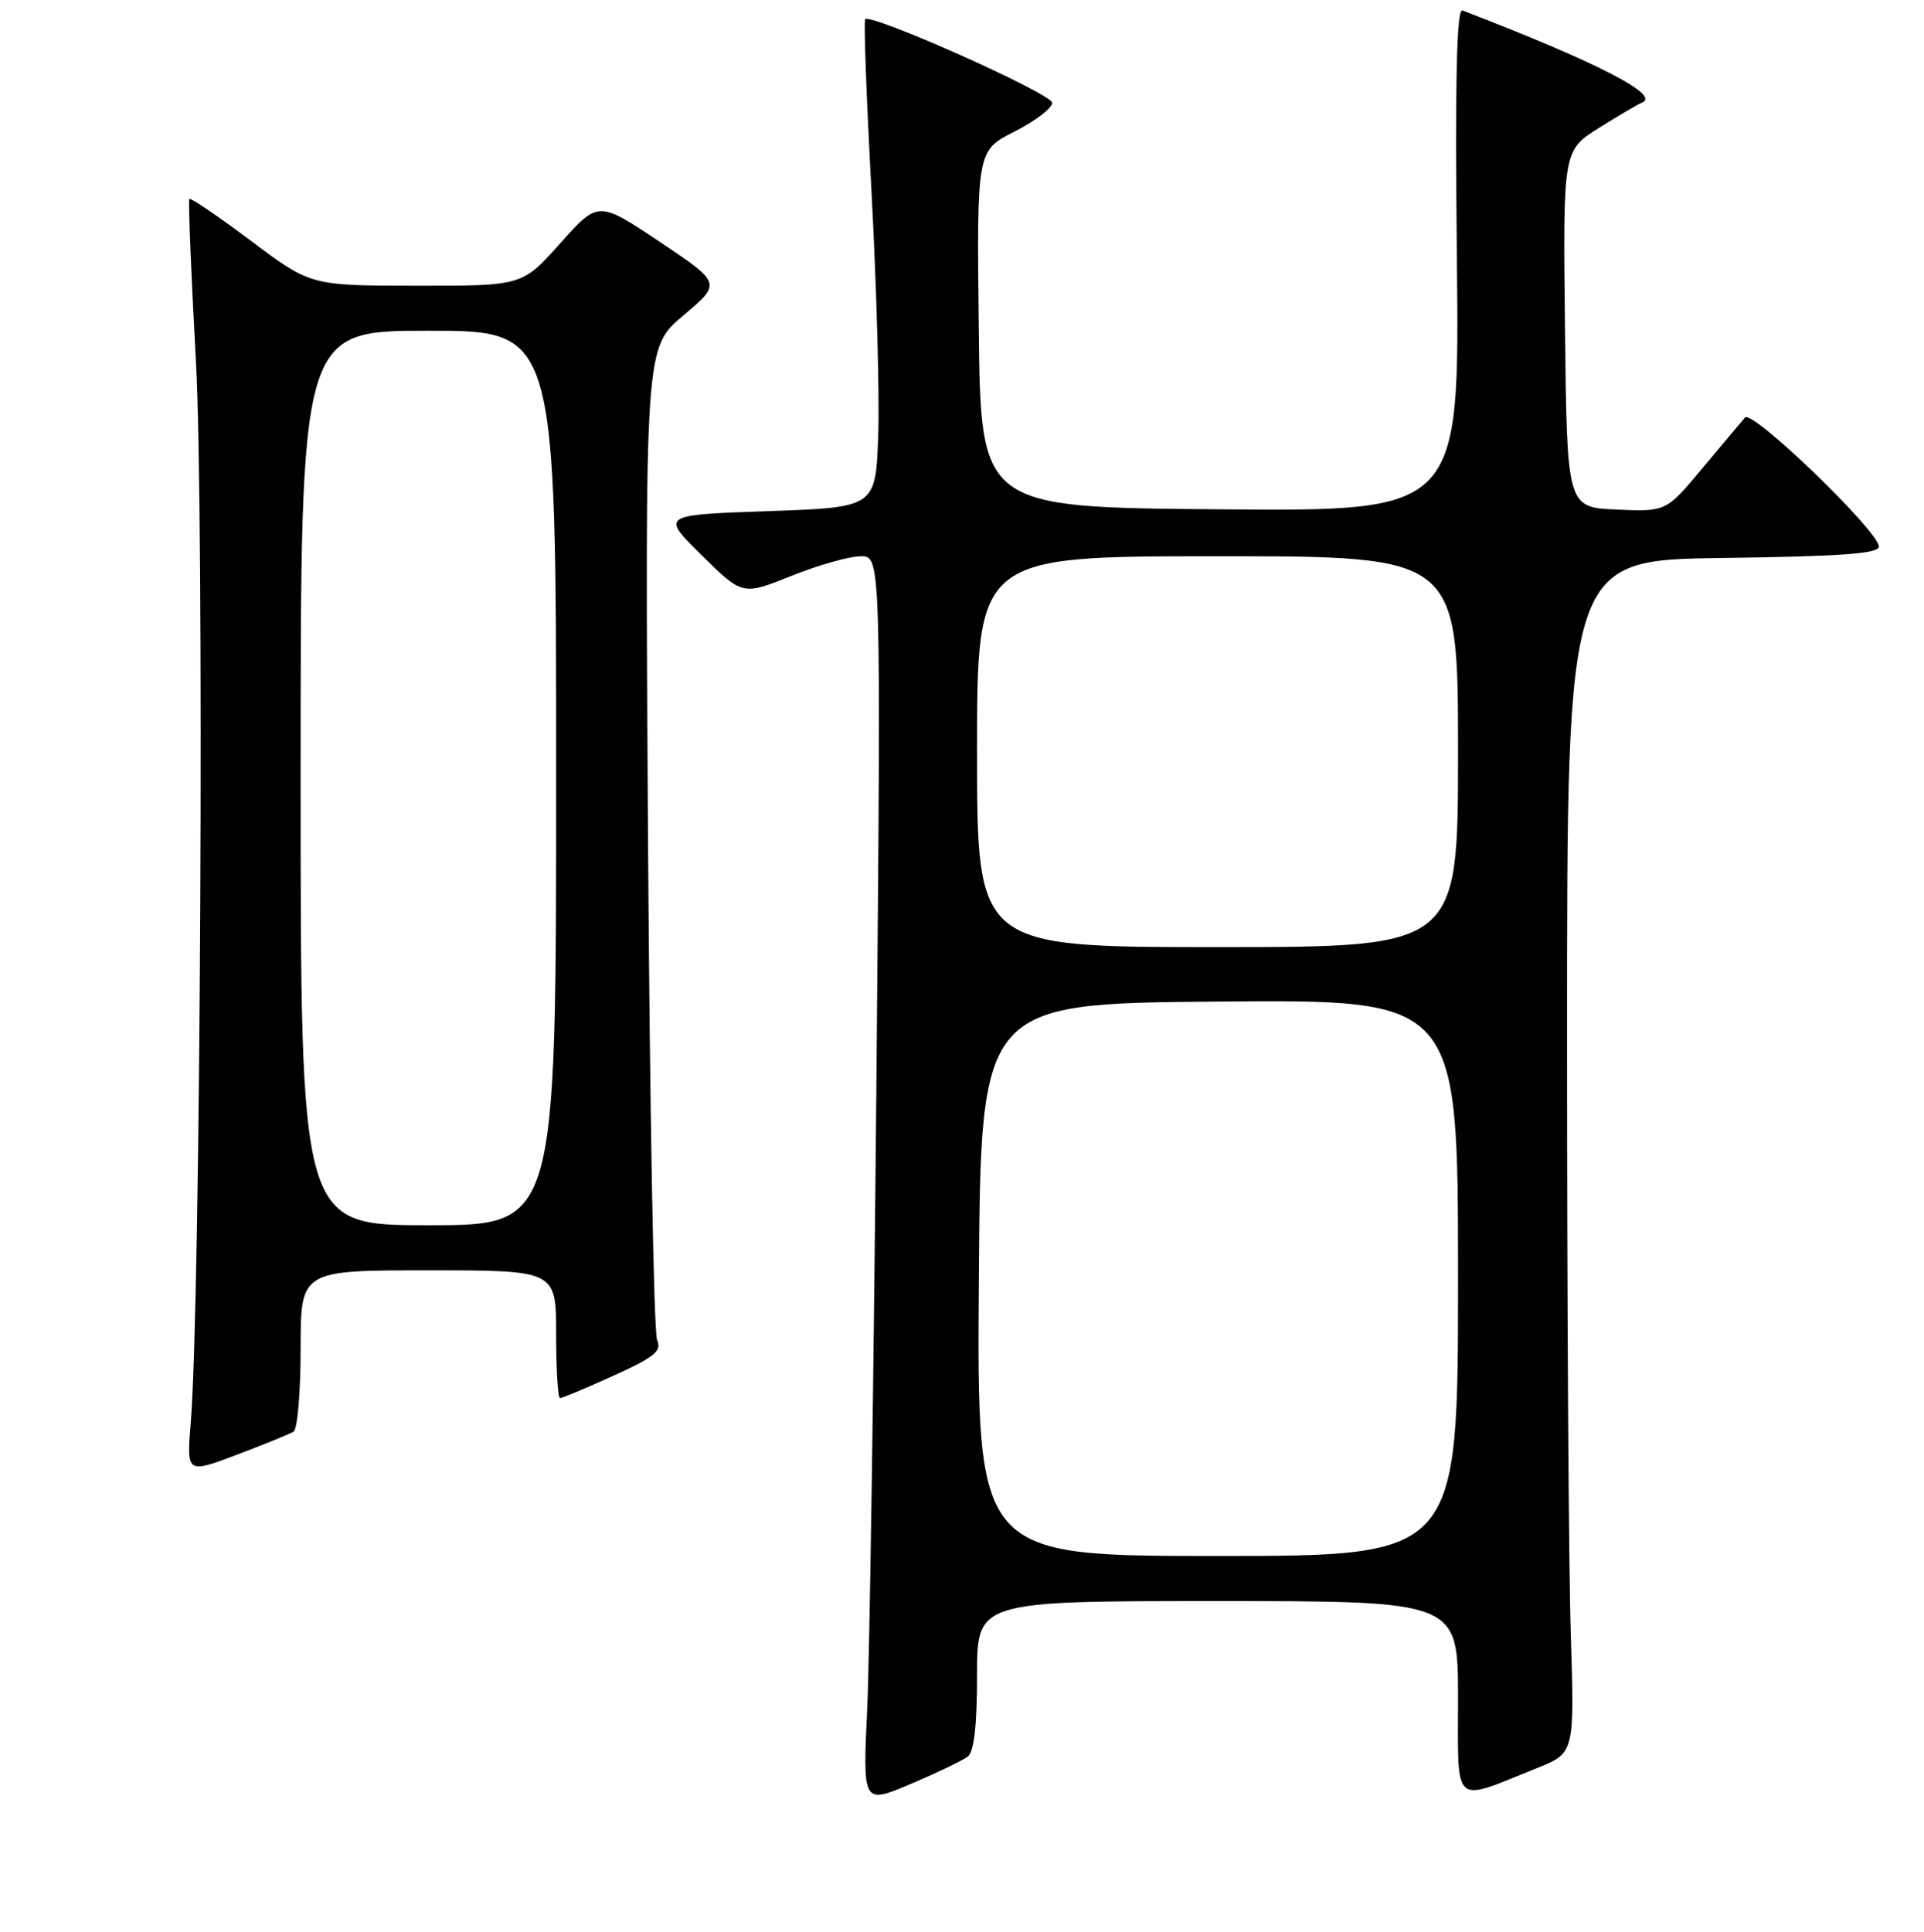 <?xml version="1.0" encoding="UTF-8" standalone="no"?>
<!DOCTYPE svg PUBLIC "-//W3C//DTD SVG 1.1//EN" "http://www.w3.org/Graphics/SVG/1.1/DTD/svg11.dtd" >
<svg xmlns="http://www.w3.org/2000/svg" xmlns:xlink="http://www.w3.org/1999/xlink" version="1.1" viewBox="0 0 256 257">
 <g >
 <path fill="currentColor"
d=" M 128.75 233.70 C 129.60 233.06 130.00 229.61 130.00 222.88 C 130.00 213.00 130.00 213.00 162.00 213.00 C 194.00 213.00 194.00 213.00 194.00 225.93 C 194.00 240.57 193.12 239.79 204.50 235.22 C 209.50 233.21 209.50 233.21 209.00 217.36 C 208.72 208.63 208.50 172.93 208.50 138.00 C 208.50 74.50 208.50 74.50 229.25 74.23 C 245.06 74.02 250.00 73.66 250.00 72.71 C 250.00 70.70 233.14 54.44 232.19 55.54 C 231.73 56.07 229.18 59.11 226.52 62.29 C 221.69 68.08 221.69 68.08 215.09 67.79 C 208.50 67.50 208.50 67.50 208.23 43.76 C 207.96 20.03 207.96 20.03 212.73 17.03 C 215.35 15.39 217.95 13.86 218.50 13.64 C 221.00 12.64 212.38 8.23 194.59 1.39 C 193.81 1.10 193.60 10.66 193.85 34.50 C 194.20 68.03 194.20 68.03 162.35 67.76 C 130.50 67.50 130.50 67.50 130.23 43.78 C 129.96 20.05 129.96 20.05 134.98 17.51 C 137.74 16.11 140.00 14.39 140.00 13.68 C 140.00 12.48 115.97 1.75 115.12 2.56 C 114.91 2.76 115.29 13.18 115.97 25.71 C 116.64 38.25 117.04 52.77 116.85 58.00 C 116.50 67.50 116.50 67.50 102.21 68.00 C 87.92 68.50 87.92 68.50 93.36 73.86 C 98.79 79.22 98.79 79.22 105.31 76.61 C 108.90 75.17 113.05 74.00 114.54 74.00 C 117.23 74.00 117.23 74.00 116.61 144.25 C 116.26 182.89 115.71 220.24 115.39 227.27 C 114.79 240.03 114.79 240.03 121.15 237.34 C 124.64 235.86 128.06 234.22 128.75 233.70 Z  M 39.06 190.46 C 39.58 190.14 40.00 185.18 40.00 179.44 C 40.00 169.00 40.00 169.00 57.00 169.00 C 74.00 169.00 74.00 169.00 74.00 177.50 C 74.00 182.18 74.23 186.00 74.52 186.00 C 74.81 186.00 78.01 184.66 81.63 183.01 C 87.11 180.53 88.09 179.73 87.43 178.26 C 86.99 177.29 86.45 147.20 86.22 111.39 C 85.81 46.28 85.81 46.28 90.91 41.98 C 96.01 37.68 96.01 37.68 87.81 32.19 C 79.60 26.70 79.60 26.70 74.55 32.36 C 69.50 38.03 69.50 38.03 55.42 38.01 C 41.34 38.00 41.34 38.00 33.43 32.07 C 29.08 28.81 25.38 26.29 25.20 26.46 C 25.03 26.64 25.42 36.28 26.06 47.89 C 27.21 68.44 26.70 173.08 25.38 189.27 C 24.83 196.05 24.83 196.05 31.47 193.55 C 35.13 192.17 38.54 190.78 39.06 190.46 Z  M 130.24 170.25 C 130.50 133.50 130.50 133.50 162.25 133.24 C 194.00 132.97 194.00 132.97 194.00 169.99 C 194.00 207.00 194.00 207.00 161.99 207.00 C 129.98 207.00 129.98 207.00 130.24 170.25 Z  M 130.00 100.00 C 130.00 74.00 130.00 74.00 162.00 74.00 C 194.00 74.00 194.00 74.00 194.00 100.00 C 194.00 126.00 194.00 126.00 162.00 126.00 C 130.00 126.00 130.00 126.00 130.00 100.00 Z  M 40.00 103.50 C 40.00 44.00 40.00 44.00 57.00 44.00 C 74.00 44.00 74.00 44.00 74.00 103.50 C 74.00 163.00 74.00 163.00 57.00 163.00 C 40.00 163.00 40.00 163.00 40.00 103.50 Z "/>
</g>
</svg>